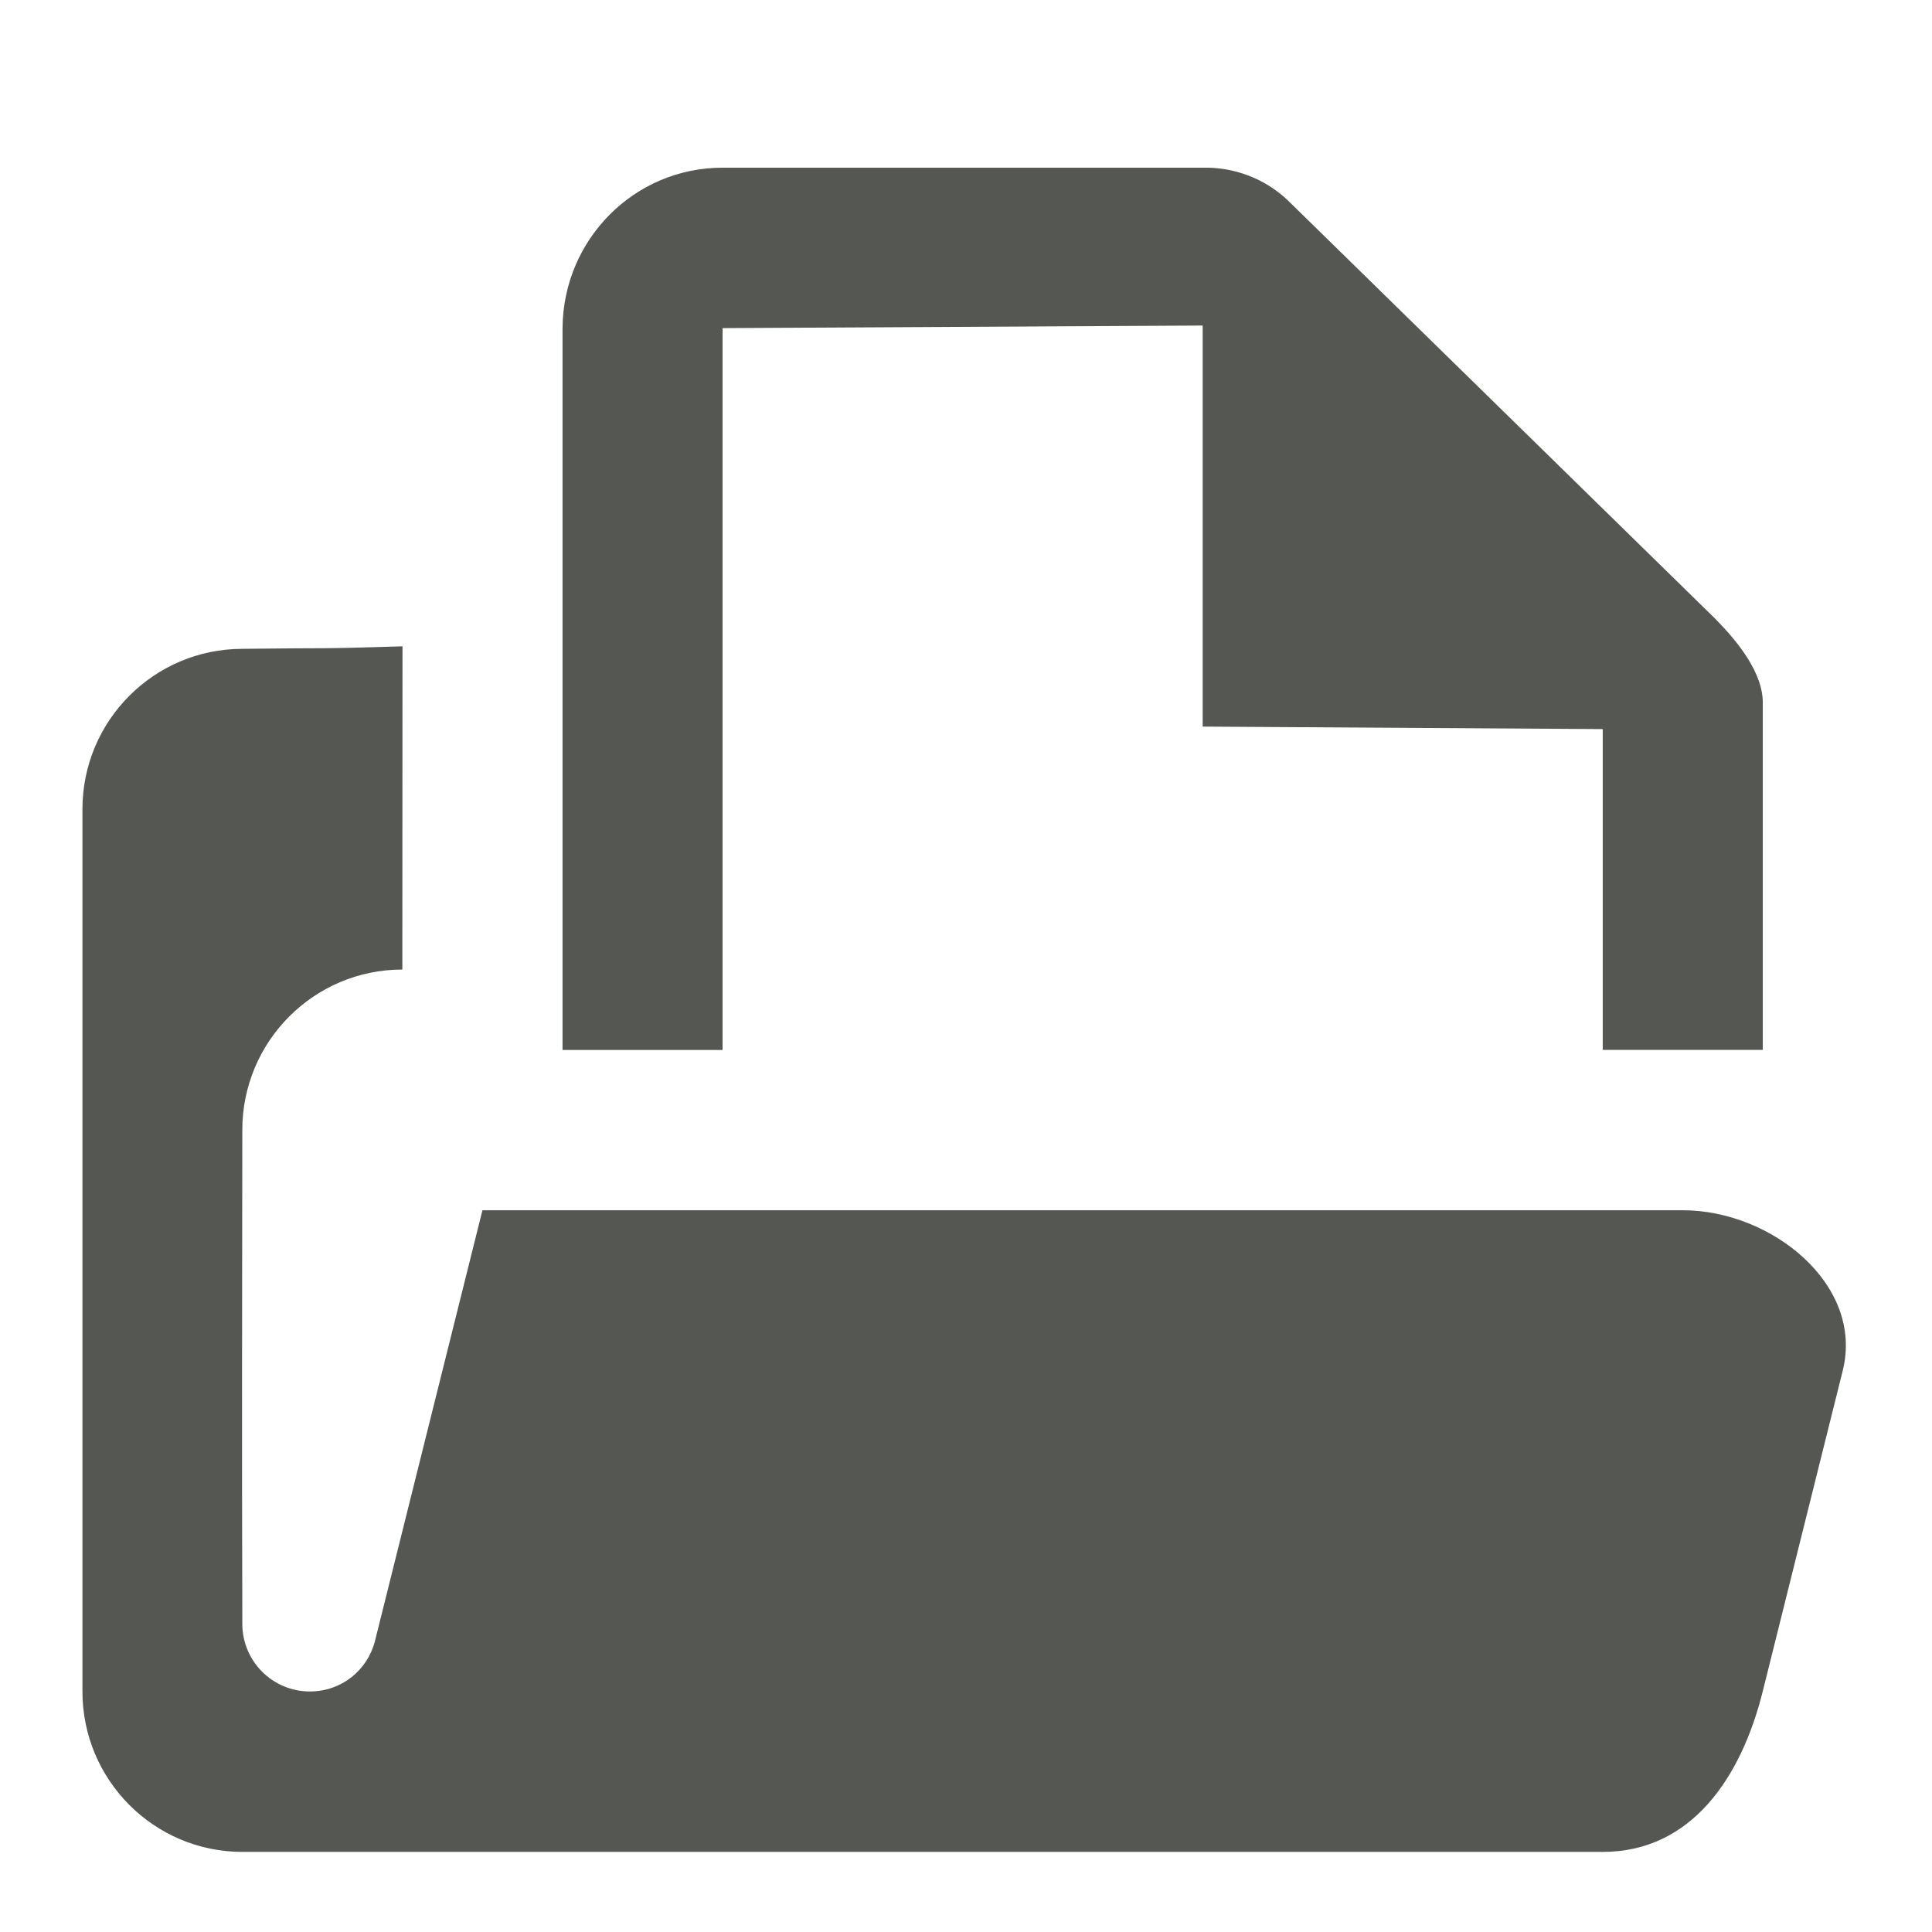 <?xml version="1.0" encoding="UTF-8" standalone="no"?>
<!-- Created with Inkscape (http://www.inkscape.org/) -->

<svg
   xmlns:dc="http://purl.org/dc/elements/1.1/"
   xmlns:cc="http://creativecommons.org/ns#"
   xmlns:rdf="http://www.w3.org/1999/02/22-rdf-syntax-ns#"
   xmlns:svg="http://www.w3.org/2000/svg"
   xmlns="http://www.w3.org/2000/svg"
   xmlns:sodipodi="http://sodipodi.sourceforge.net/DTD/sodipodi-0.dtd"
   xmlns:inkscape="http://www.inkscape.org/namespaces/inkscape"
   id="svg7384"
   sodipodi:docname="open-document.svg"
   version="1.1"
   inkscape:version="0.48.4 r9939"
   height="24"
   width="24"
   inkscape:export-filename="/home/raizen/Escritorio/PSPP icon original/Carpeta sin título/goto-case.png"
   inkscape:export-xdpi="90"
   inkscape:export-ydpi="90">
  <sodipodi:namedview
     inkscape:cy="15.518964"
     pagecolor="#555753"
     borderopacity="1"
     showborder="false"
     inkscape:bbox-paths="false"
     guidetolerance="10"
     inkscape:object-paths="true"
     inkscape:window-width="1366"
     showguides="true"
     inkscape:object-nodes="true"
     inkscape:snap-bbox="true"
     inkscape:pageshadow="2"
     inkscape:guide-bbox="true"
     inkscape:snap-nodes="true"
     bordercolor="#666666"
     objecttolerance="10"
     id="namedview88"
     showgrid="true"
     inkscape:window-maximized="1"
     inkscape:window-x="0"
     inkscape:snap-global="true"
     inkscape:window-y="28"
     gridtolerance="10"
     inkscape:window-height="675"
     inkscape:snap-others="false"
     inkscape:snap-to-guides="true"
     inkscape:current-layer="layer12"
     inkscape:snap-bbox-midpoints="false"
     inkscape:zoom="10.50229"
     inkscape:cx="-3.6896689"
     inkscape:snap-grids="true"
     inkscape:pageopacity="0">
    <inkscape:grid
       spacingx="1px"
       spacingy="1px"
       id="grid4866"
       empspacing="2"
       enabled="true"
       type="xygrid"
       snapvisiblegridlinesonly="true"
       visible="true" />
    <sodipodi:guide
       position="0,0"
       orientation="0,16.085"
       id="guide3001" />
    <sodipodi:guide
       position="24,16.799"
       orientation="-16.024,0"
       id="guide3003" />
    <sodipodi:guide
       position="15.62,24"
       orientation="0,-16.085"
       id="guide3005" />
    <sodipodi:guide
       position="0,16.024"
       orientation="16.024,0"
       id="guide3007" />
    <sodipodi:guide
       position="0,0"
       orientation="0,24"
       id="guide3022" />
    <sodipodi:guide
       position="24,0"
       orientation="-24,0"
       id="guide3024" />
    <sodipodi:guide
       position="24,24"
       orientation="0,-24"
       id="guide3026" />
    <sodipodi:guide
       position="0,24"
       orientation="24,0"
       id="guide3028" />
  </sodipodi:namedview>
  <defs
     id="defs7386" />
  <g
     inkscape:label="open-document"
     transform="translate(-60.952,-639)"
     inkscape:groupmode="layer"
     id="layer12"
     style="display:inline">
    <rect
       style="fill:none;stroke:none"
       id="rect4938"
       width="23.855"
       height="23.911"
       x="60.982"
       y="639.089"
       rx="1.988"
       ry="1.993" />
    <path
       sodipodi:nodetypes="ccssscsssscccscccccc"
       inkscape:connector-curvature="0"
       id="rect3845-5-8-5"
       d="m 65.952,647.029 c -1.17,0.036 -0.818,0.016 -1.988,0.031 -1.098,0 -1.988,0.892 -1.988,1.993 l 0,10.959 c 0,1.1 0.89,1.993 1.988,1.993 l 15.903,0 0.994,0 c 1.101,0 1.721,-0.922 1.988,-1.993 l 0.994,-3.985 c 0.267,-1.071 -0.887,-1.993 -1.988,-1.993 l -6.958,0 -7.952,0 -1.336,5.355 c -0.094,0.362 -0.417,0.623 -0.808,0.623 -0.464,5e-5 -0.839,-0.376 -0.839,-0.841 l 0,-0.156 c -0.006,-1.695 -0.002,-4.425 0,-5.978 0,-1.1 0.89,-1.993 1.988,-1.993 l 0,-0.031 z"
       style="fill:#555753;fill-opacity:1;stroke:none;display:inline" />
    <path
       sodipodi:nodetypes="ssccccccccccccccs"
       inkscape:connector-curvature="0"
       id="path4813-7"
       d="m 69.928,641.083 c -1.098,2.1e-4 -1.98,0.892 -1.988,1.993 l 0,8.967 1.988,0 0,-6.974 0,-1.993 5.964,-0.032 0,4.982 4.97,0.031 0,3.985 1.988,0 0,-3.985 0,-0.311 c 0.009,-0.386 -0.316,-0.781 -0.59,-1.059 l -5.311,-5.199 c -0.283,-0.268 -0.662,-0.414 -1.056,-0.405 z"
       style="font-size:medium;font-style:normal;font-variant:normal;font-weight:normal;font-stretch:normal;text-indent:0;text-align:start;text-decoration:none;line-height:normal;letter-spacing:normal;word-spacing:normal;text-transform:none;direction:ltr;block-progression:tb;writing-mode:lr-tb;text-anchor:start;baseline-shift:baseline;color:#000000;fill:#555753;fill-opacity:1;stroke:none;stroke-width:2;marker:none;visibility:visible;display:inline;overflow:visible;enable-background:accumulate;font-family:Sans;-inkscape-font-specification:Sans" />
  </g>
</svg>
